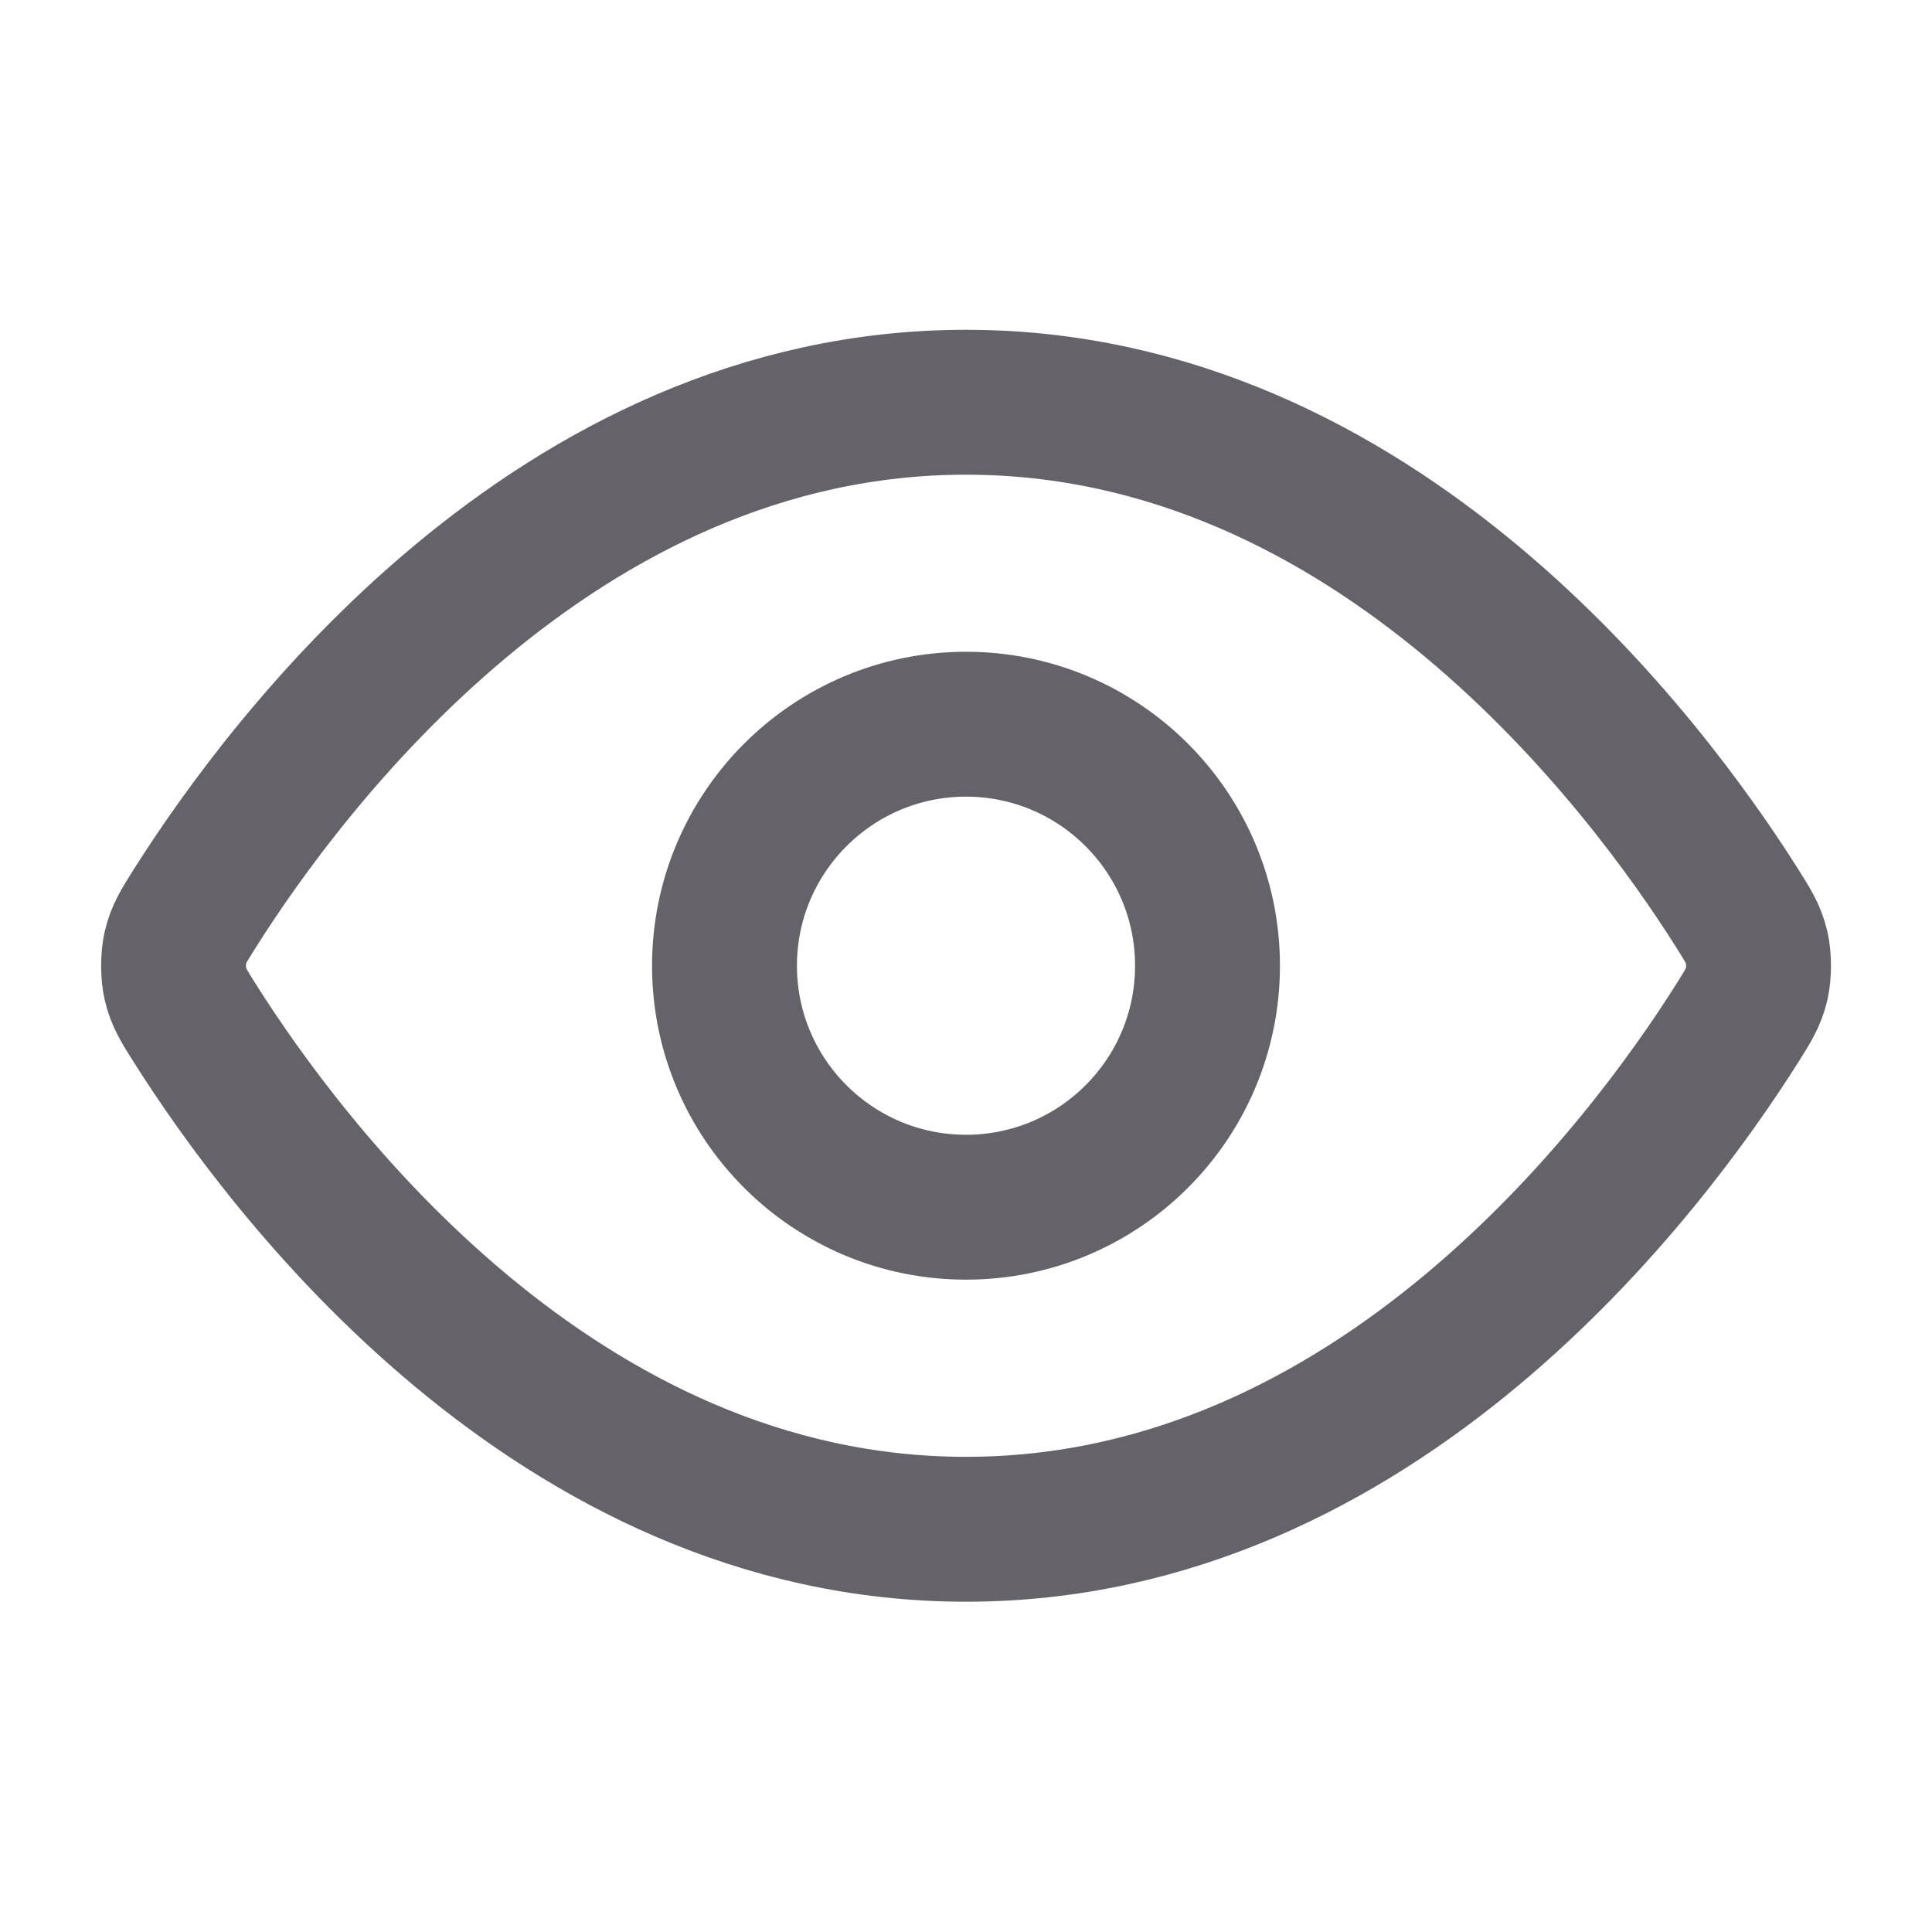 <svg width="20" height="20" viewBox="0 0 20 20" fill="none" xmlns="http://www.w3.org/2000/svg">
<path d="M2.017 10.592C1.903 10.412 1.847 10.322 1.815 10.184C1.791 10.079 1.791 9.915 1.815 9.811C1.847 9.673 1.903 9.583 2.017 9.403C2.955 7.918 5.746 4.164 10 4.164C14.255 4.164 17.046 7.918 17.984 9.403C18.097 9.583 18.154 9.673 18.186 9.811C18.21 9.915 18.21 10.079 18.186 10.184C18.154 10.322 18.097 10.412 17.984 10.592C17.046 12.077 14.255 15.831 10 15.831C5.746 15.831 2.955 12.077 2.017 10.592Z" stroke="#656369" stroke-width="1.5" stroke-linecap="round" stroke-linejoin="round"/>
<path d="M10 12.497C11.381 12.497 12.5 11.378 12.5 9.997C12.5 8.617 11.381 7.497 10 7.497C8.62 7.497 7.5 8.617 7.5 9.997C7.5 11.378 8.62 12.497 10 12.497Z" stroke="#656369" stroke-width="1.5" stroke-linecap="round" stroke-linejoin="round"/>
</svg>
